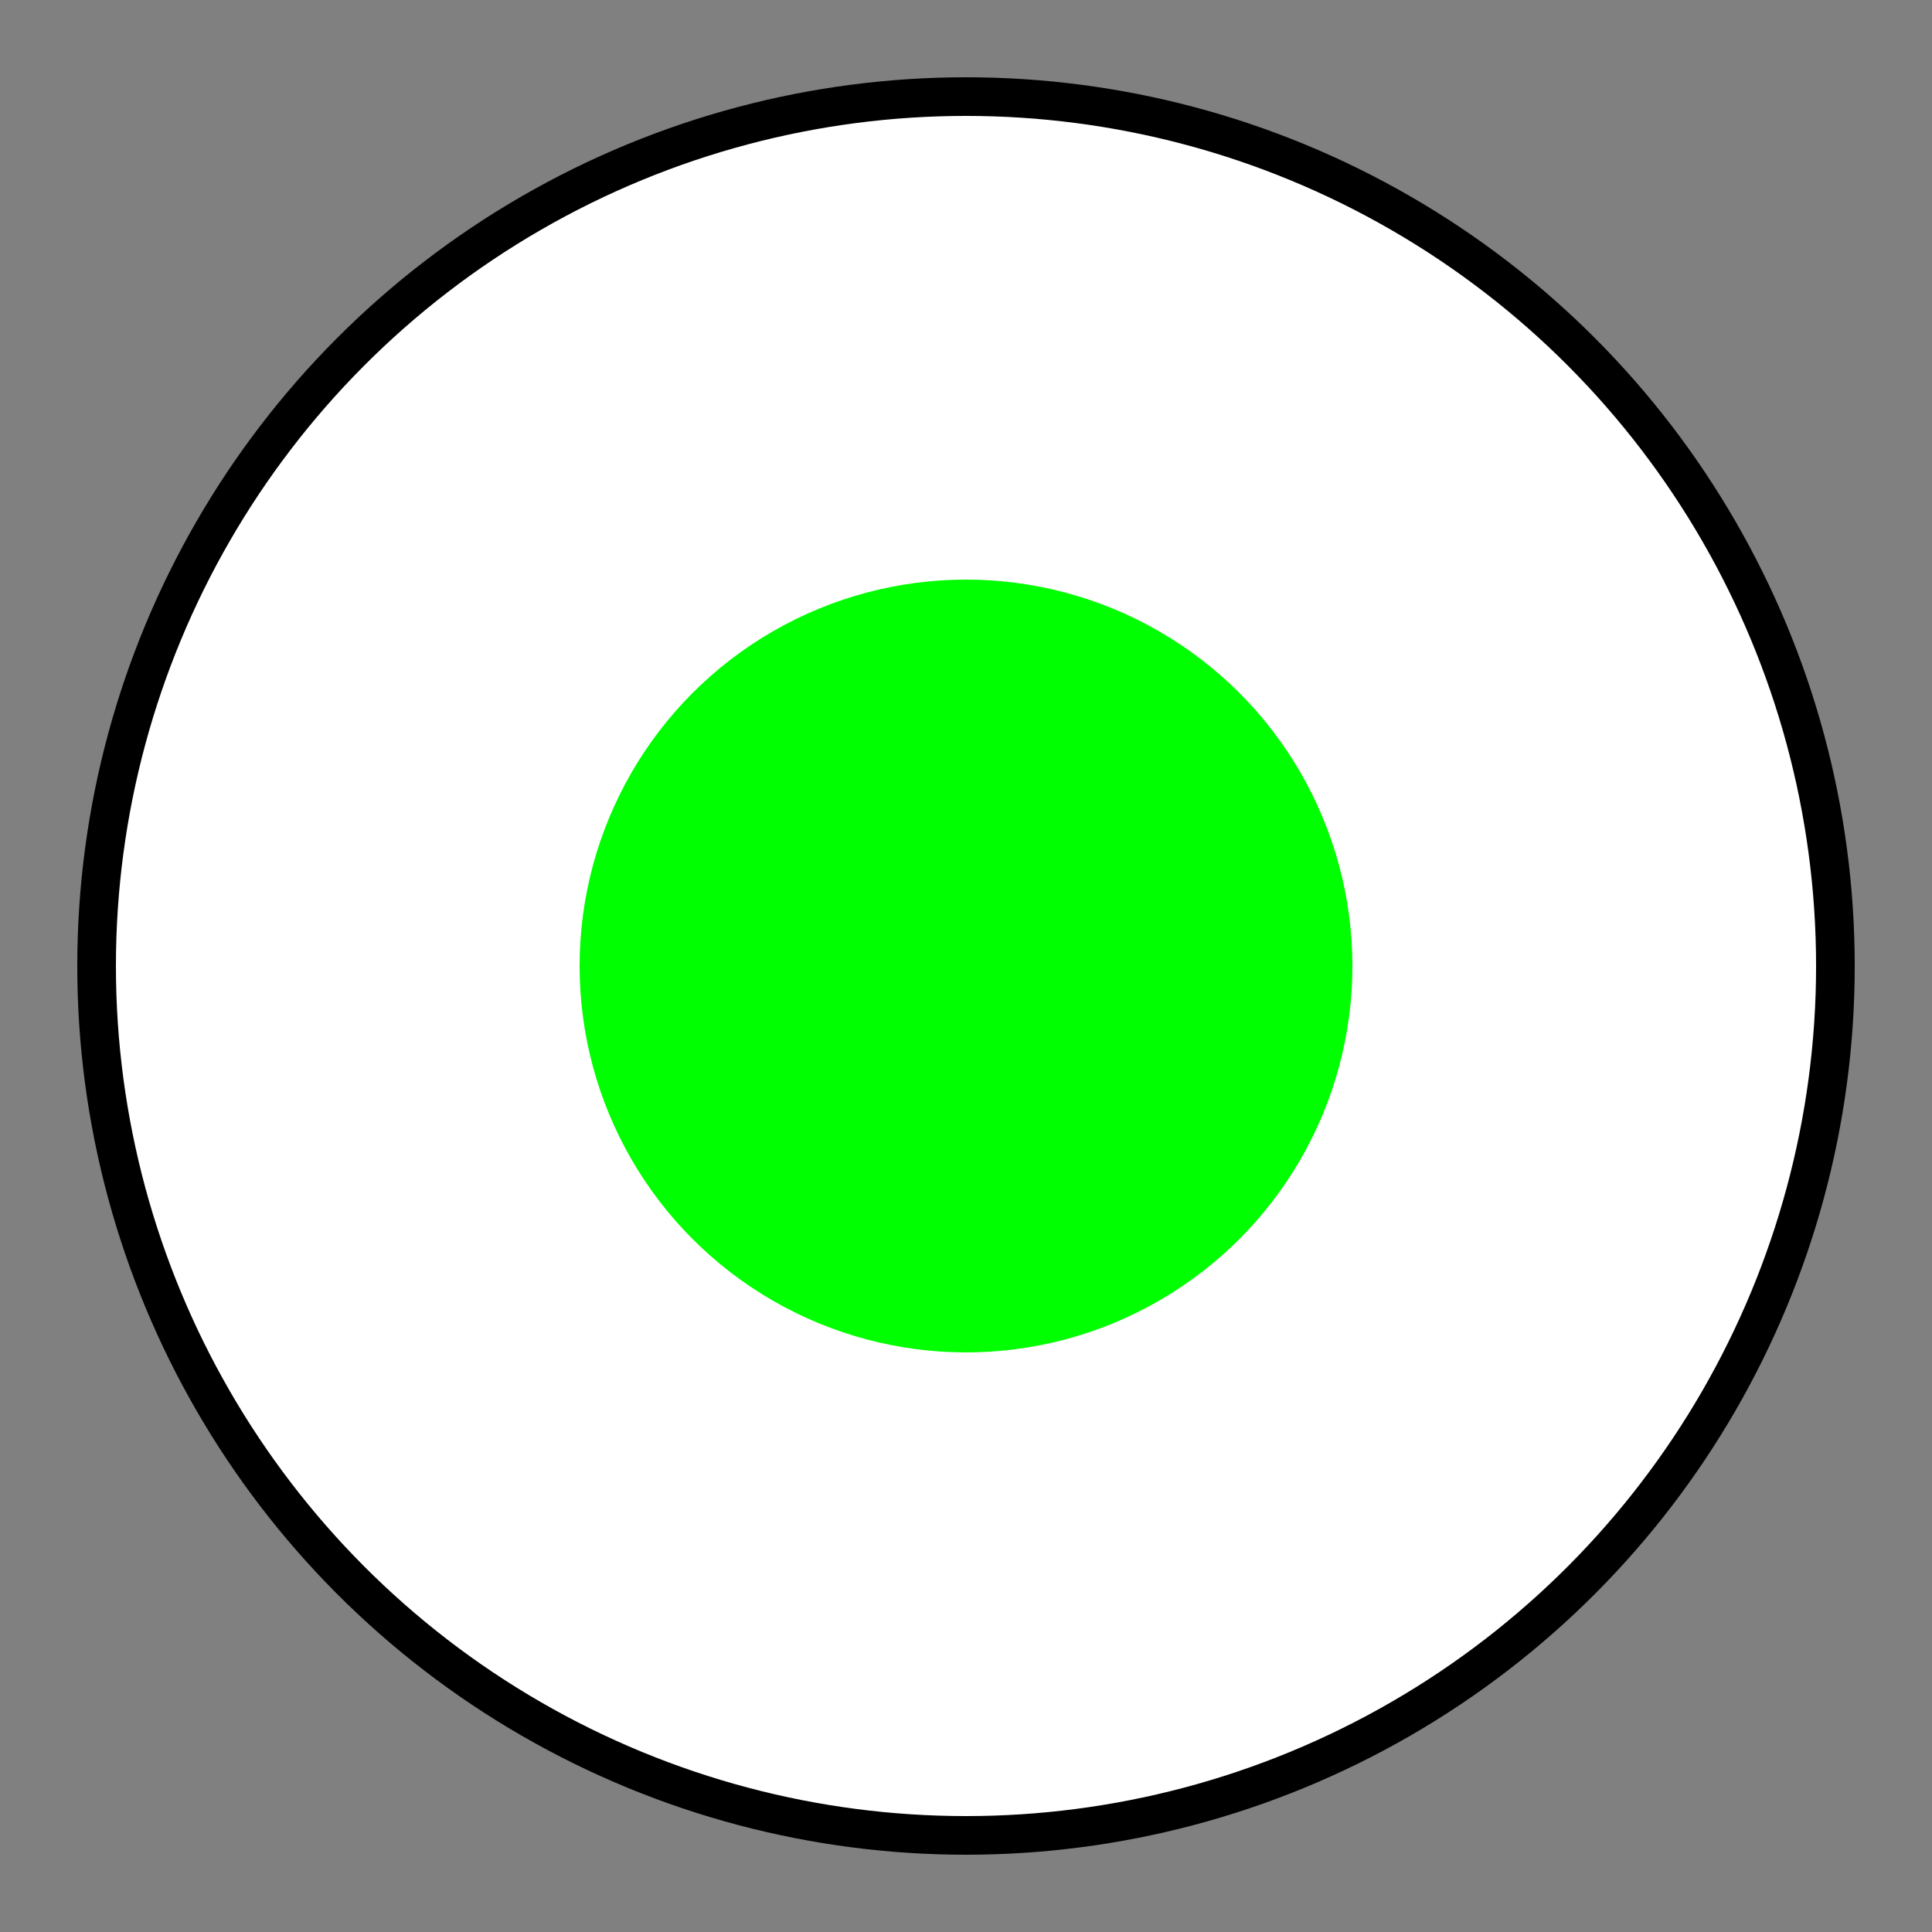 <svg xmlns="http://www.w3.org/2000/svg" viewBox="0 0 100 100">
  <rect x="0" y="0" width="100" height="100" fill="#808080" stroke="none"/>
  <circle cx="50" cy="50" r="45" fill="white" stroke="black" stroke-width="2"/>
  <circle cx="50" cy="50" r="20" fill="#00ff00" class="pupil"/>
</svg>
